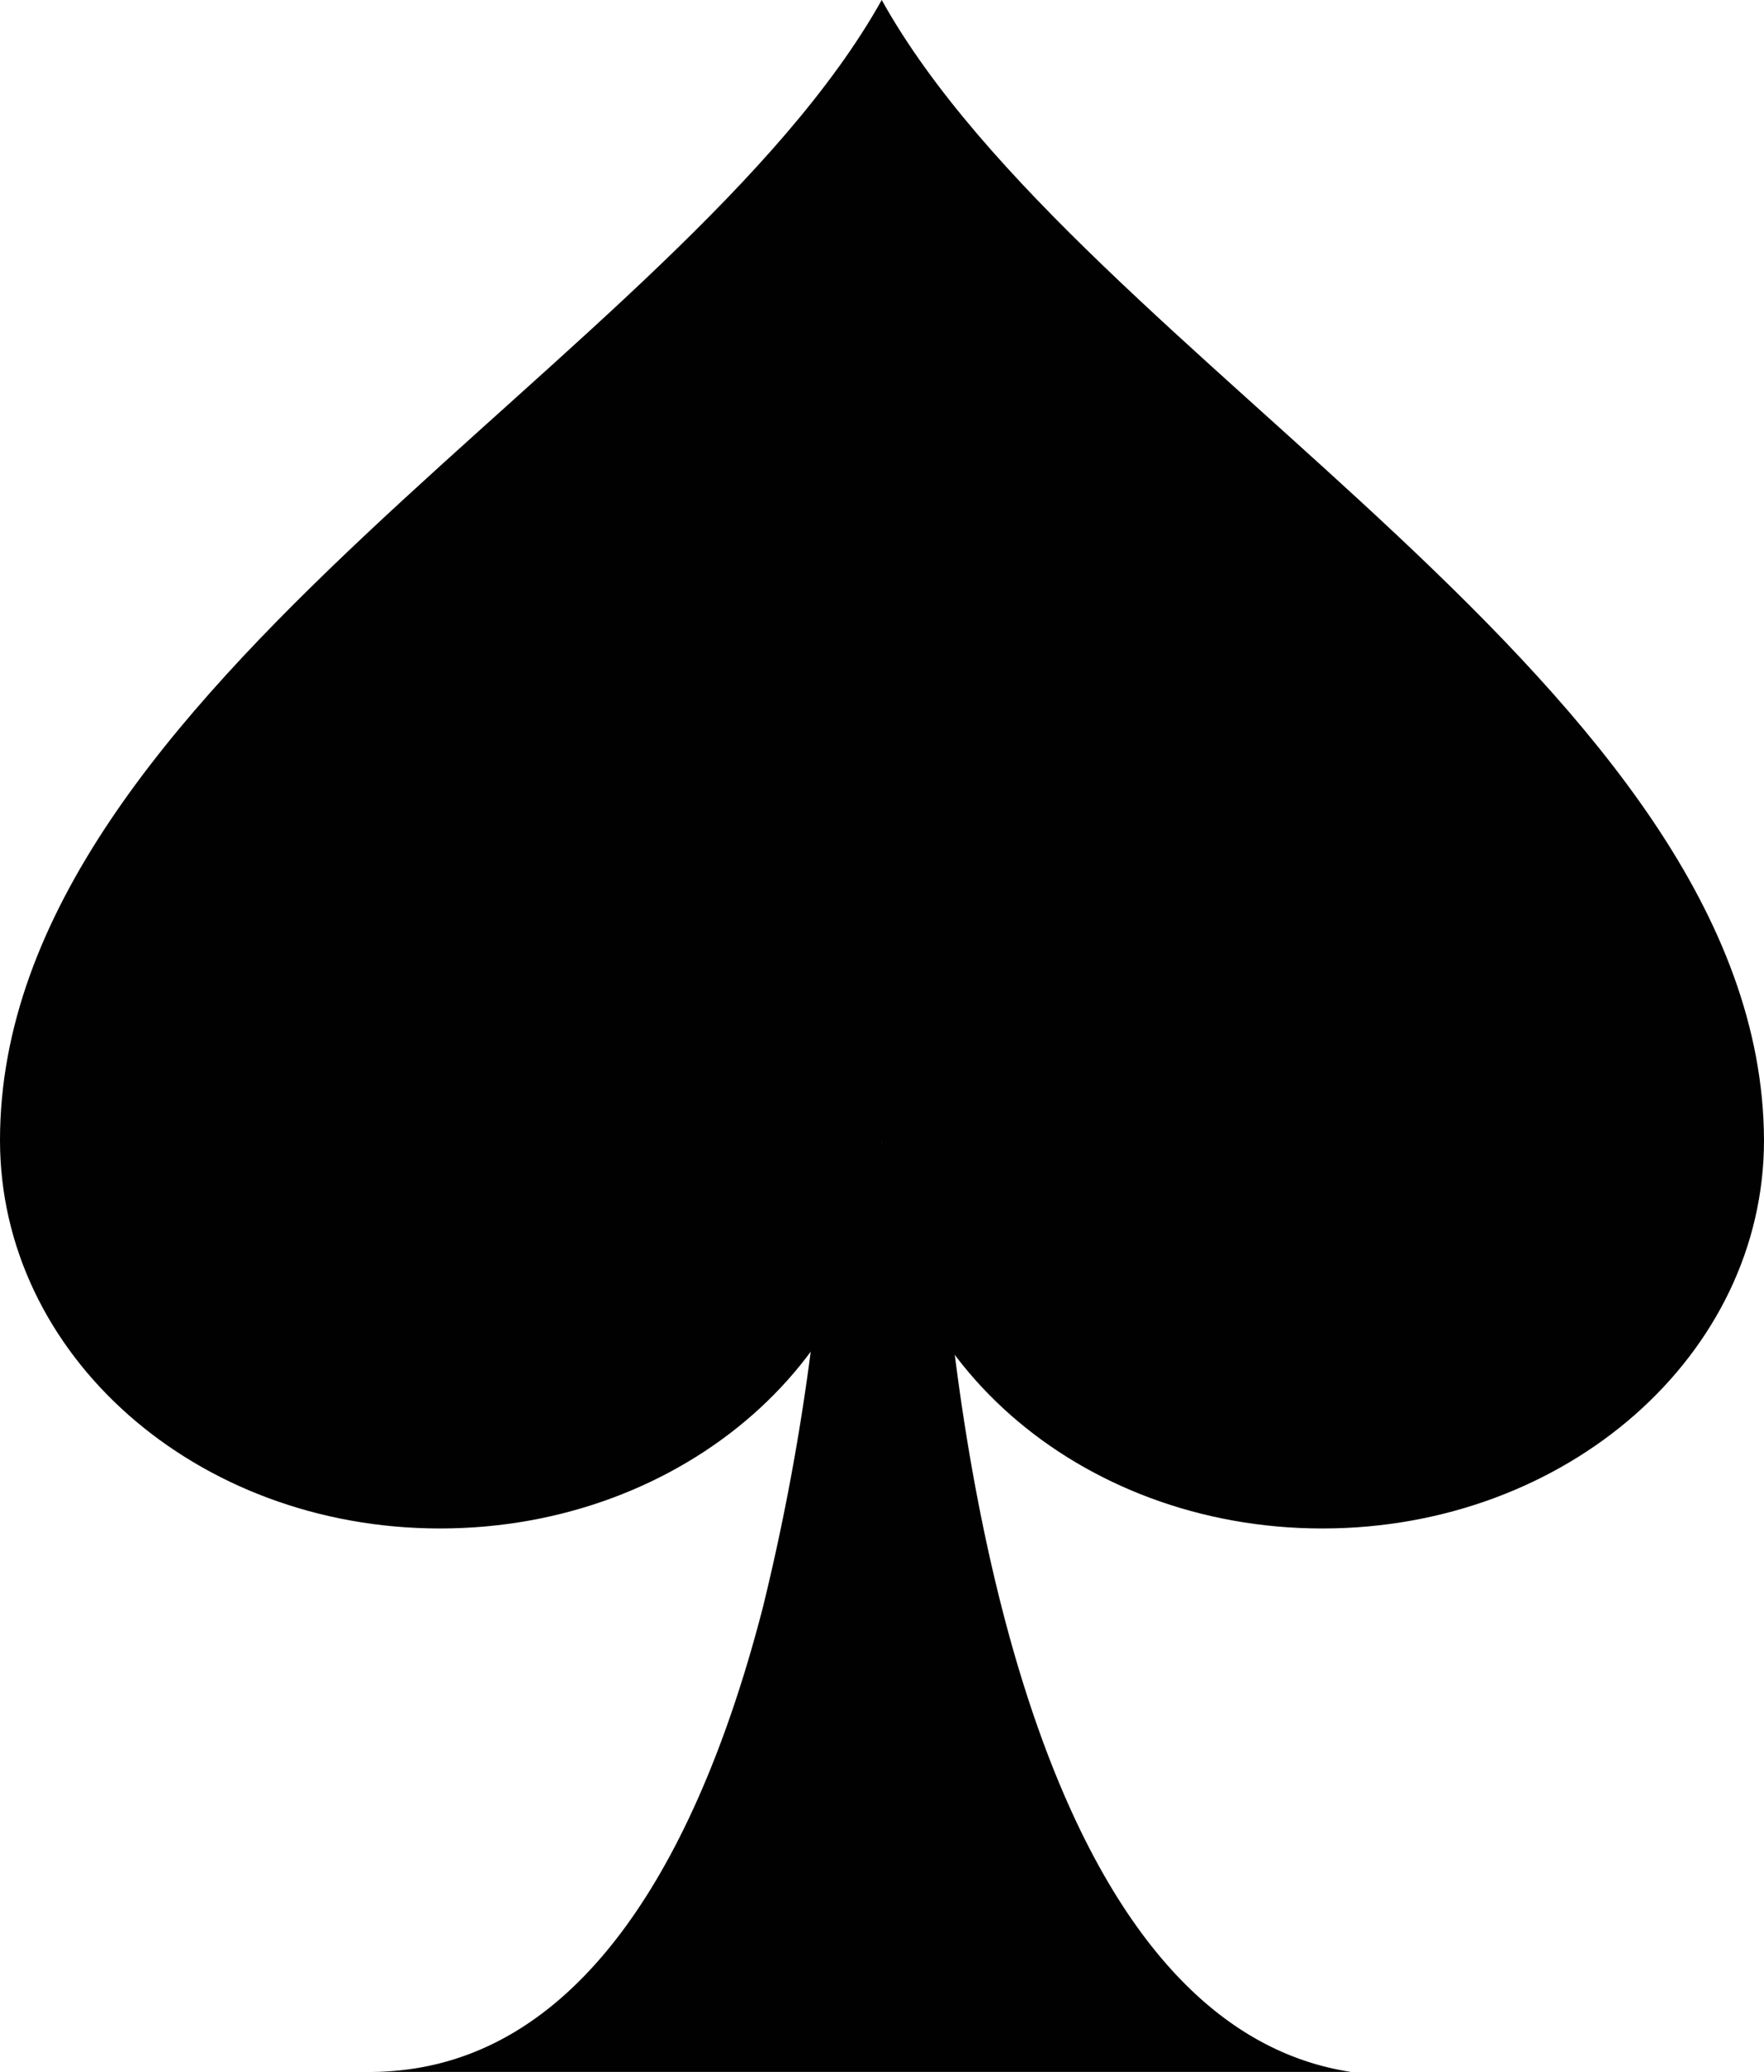 <svg xmlns="http://www.w3.org/2000/svg" viewBox="0 0 32.39 38.05"><g id="Layer_2" data-name="Layer 2"><g id="Layer_3" data-name="Layer 3"><g id="spade"><path d="M6.79,38.05c4,0,6.12-4.27,7.22-8.54A42.92,42.92,0,0,0,15.21,21l2,0s.38,17.11,8.4,17.11Z" fill="#010101"/><path d="M0,20.94C0,12.62,12.52,6.57,16.19,0c3.67,6.6,16.17,12.64,16.2,20.94,0,3.94-3.62,7.13-8.11,7.13s-8.09-3.19-8.09-7.13c0,3.94-3.62,7.13-8.11,7.13S0,24.88,0,20.94Z" fill="#010101"/></g></g></g></svg>